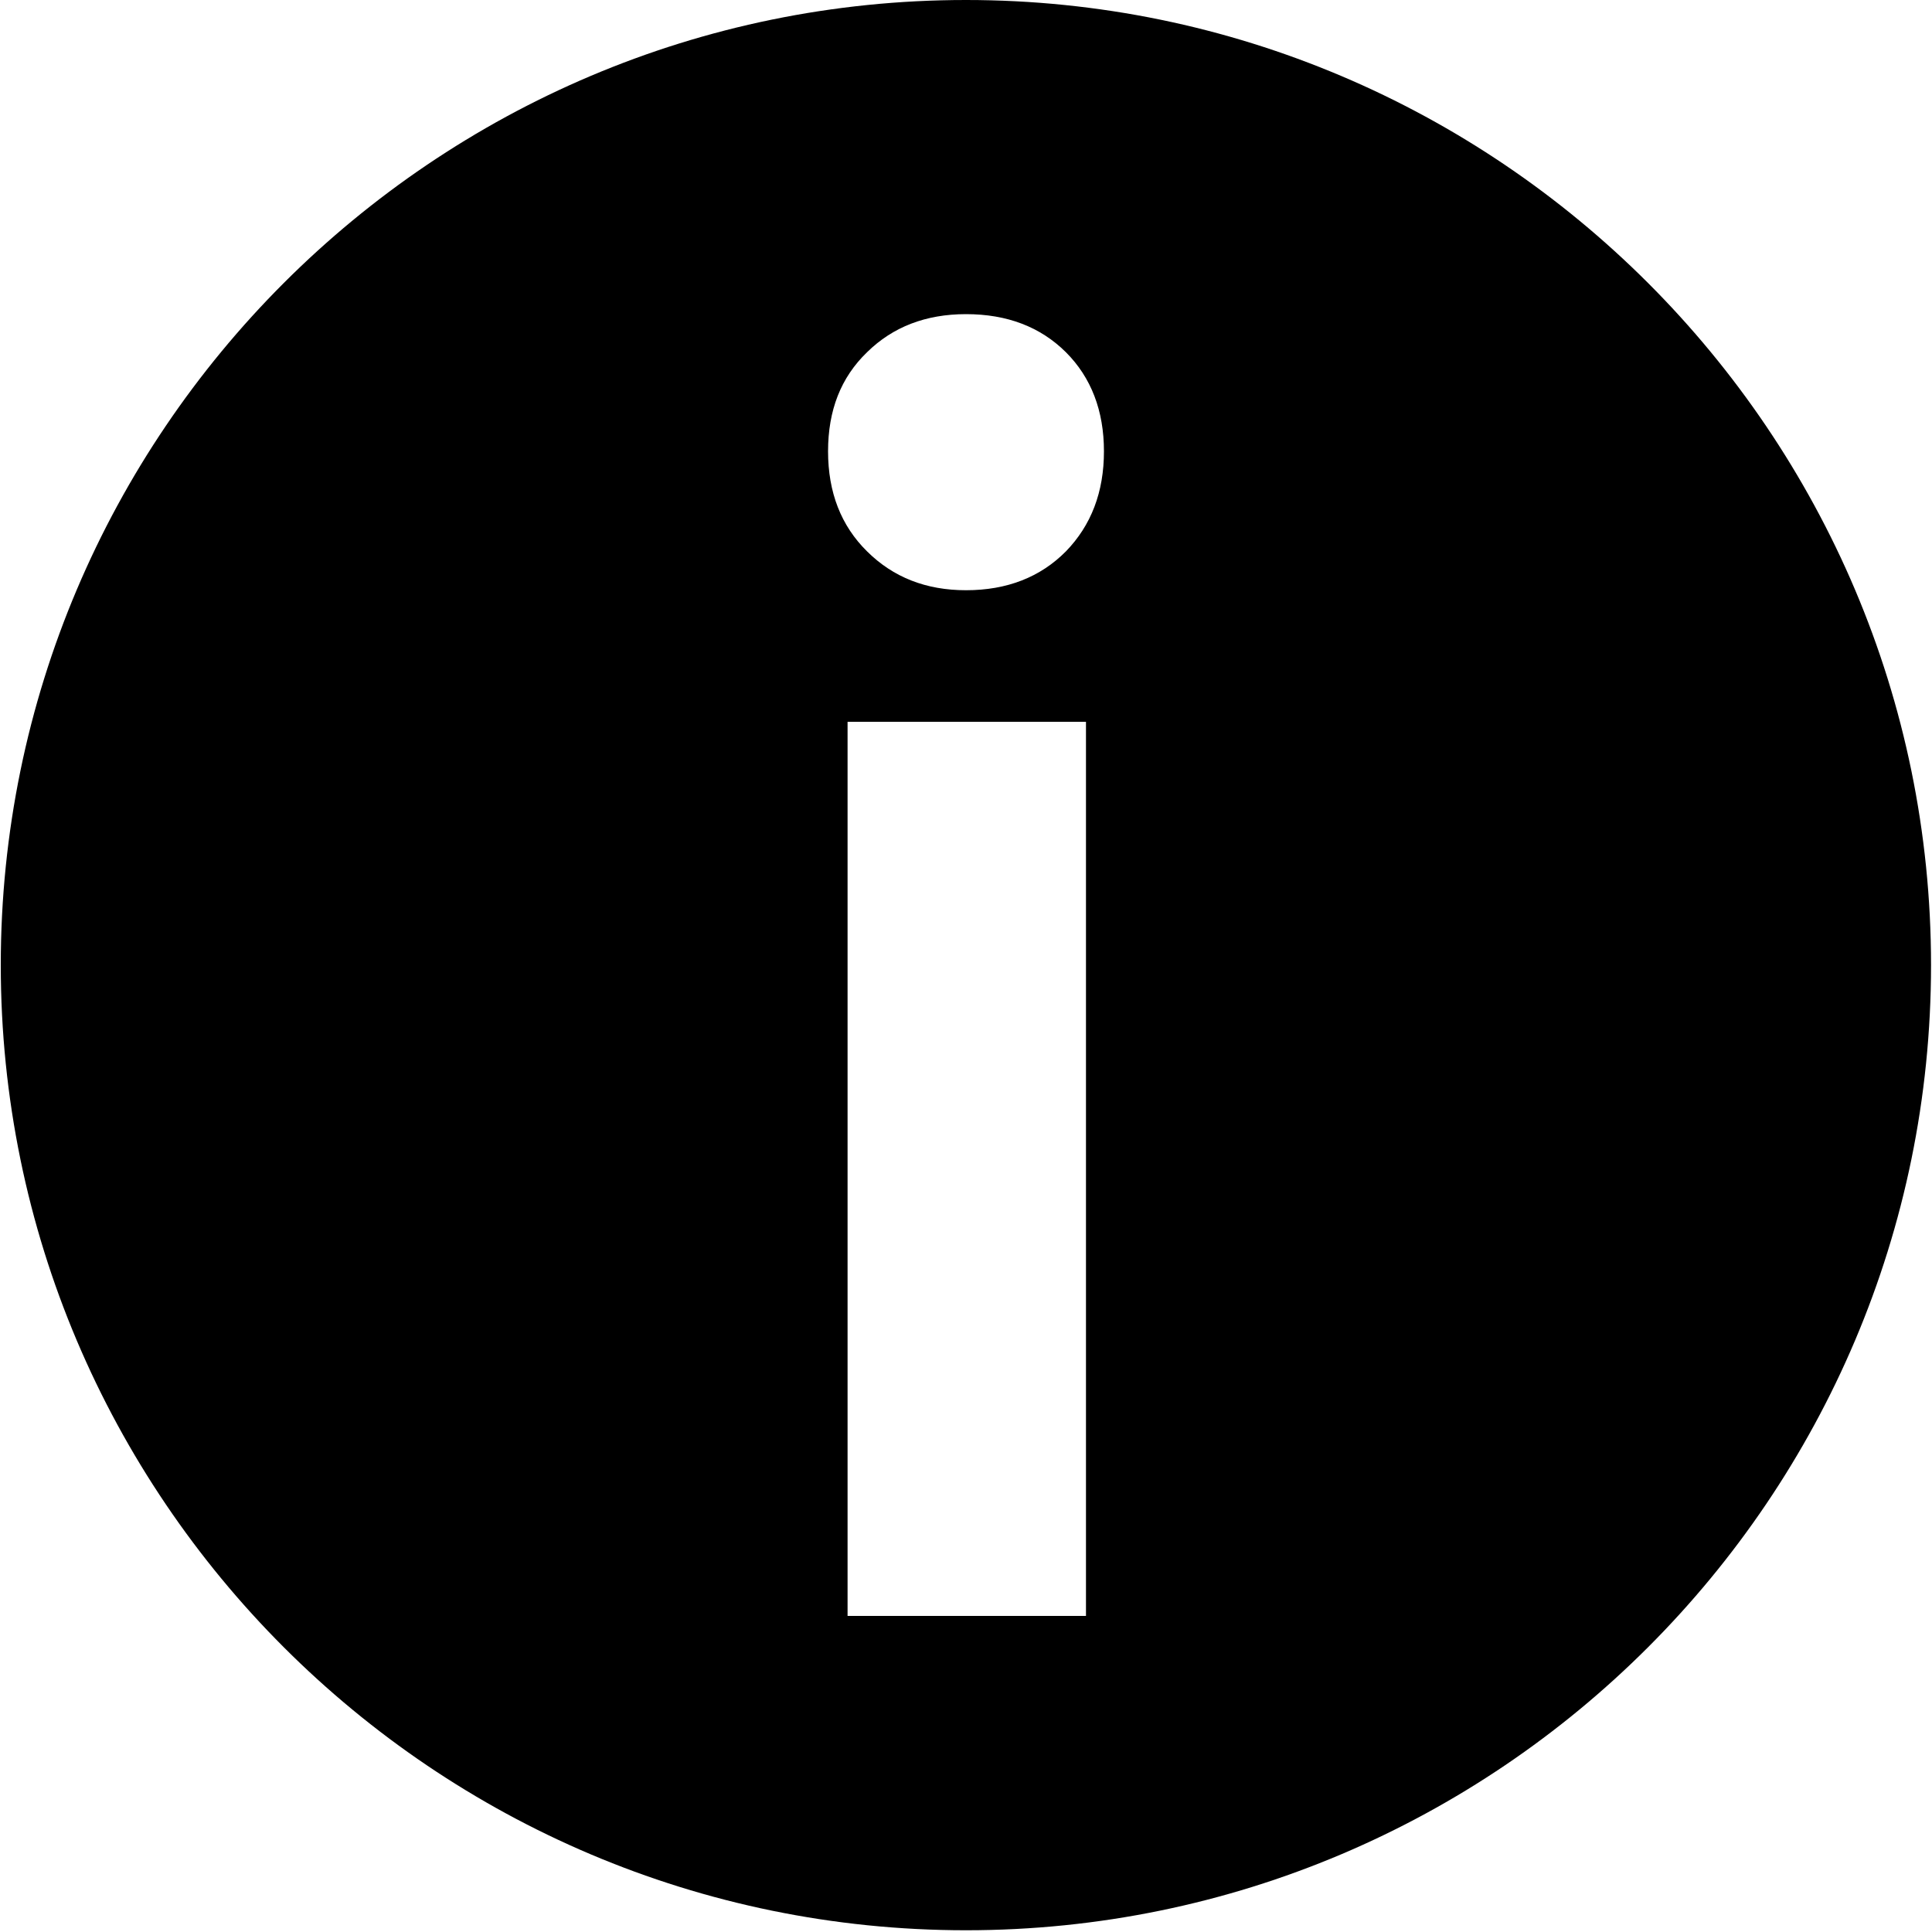 <svg xmlns="http://www.w3.org/2000/svg" viewBox="0 0 1000 1000"><path d="M500 0C224.5 0 .4 224.1.4 499.5.4 775 224.5 999.1 500 999.1c275.4 0 499.5-224.1 499.5-499.6C999.5 224.1 775.4 0 500 0zm62.2 836.4H438.7V373.6h123.4v462.8zm-10.5-551c-13.2 13.3-30.4 20.1-51.7 20.1-20.7 0-37.7-6.7-51.2-20.1-13.5-13.3-20.2-30.6-20.2-51.8s6.6-38.2 20.2-51.3c13.3-13.1 30.4-19.7 51.2-19.7 21.3 0 38.5 6.6 51.7 19.7 13.1 13.1 19.7 30.3 19.7 51.3 0 21.1-6.6 38.3-19.7 51.8z"/></svg>